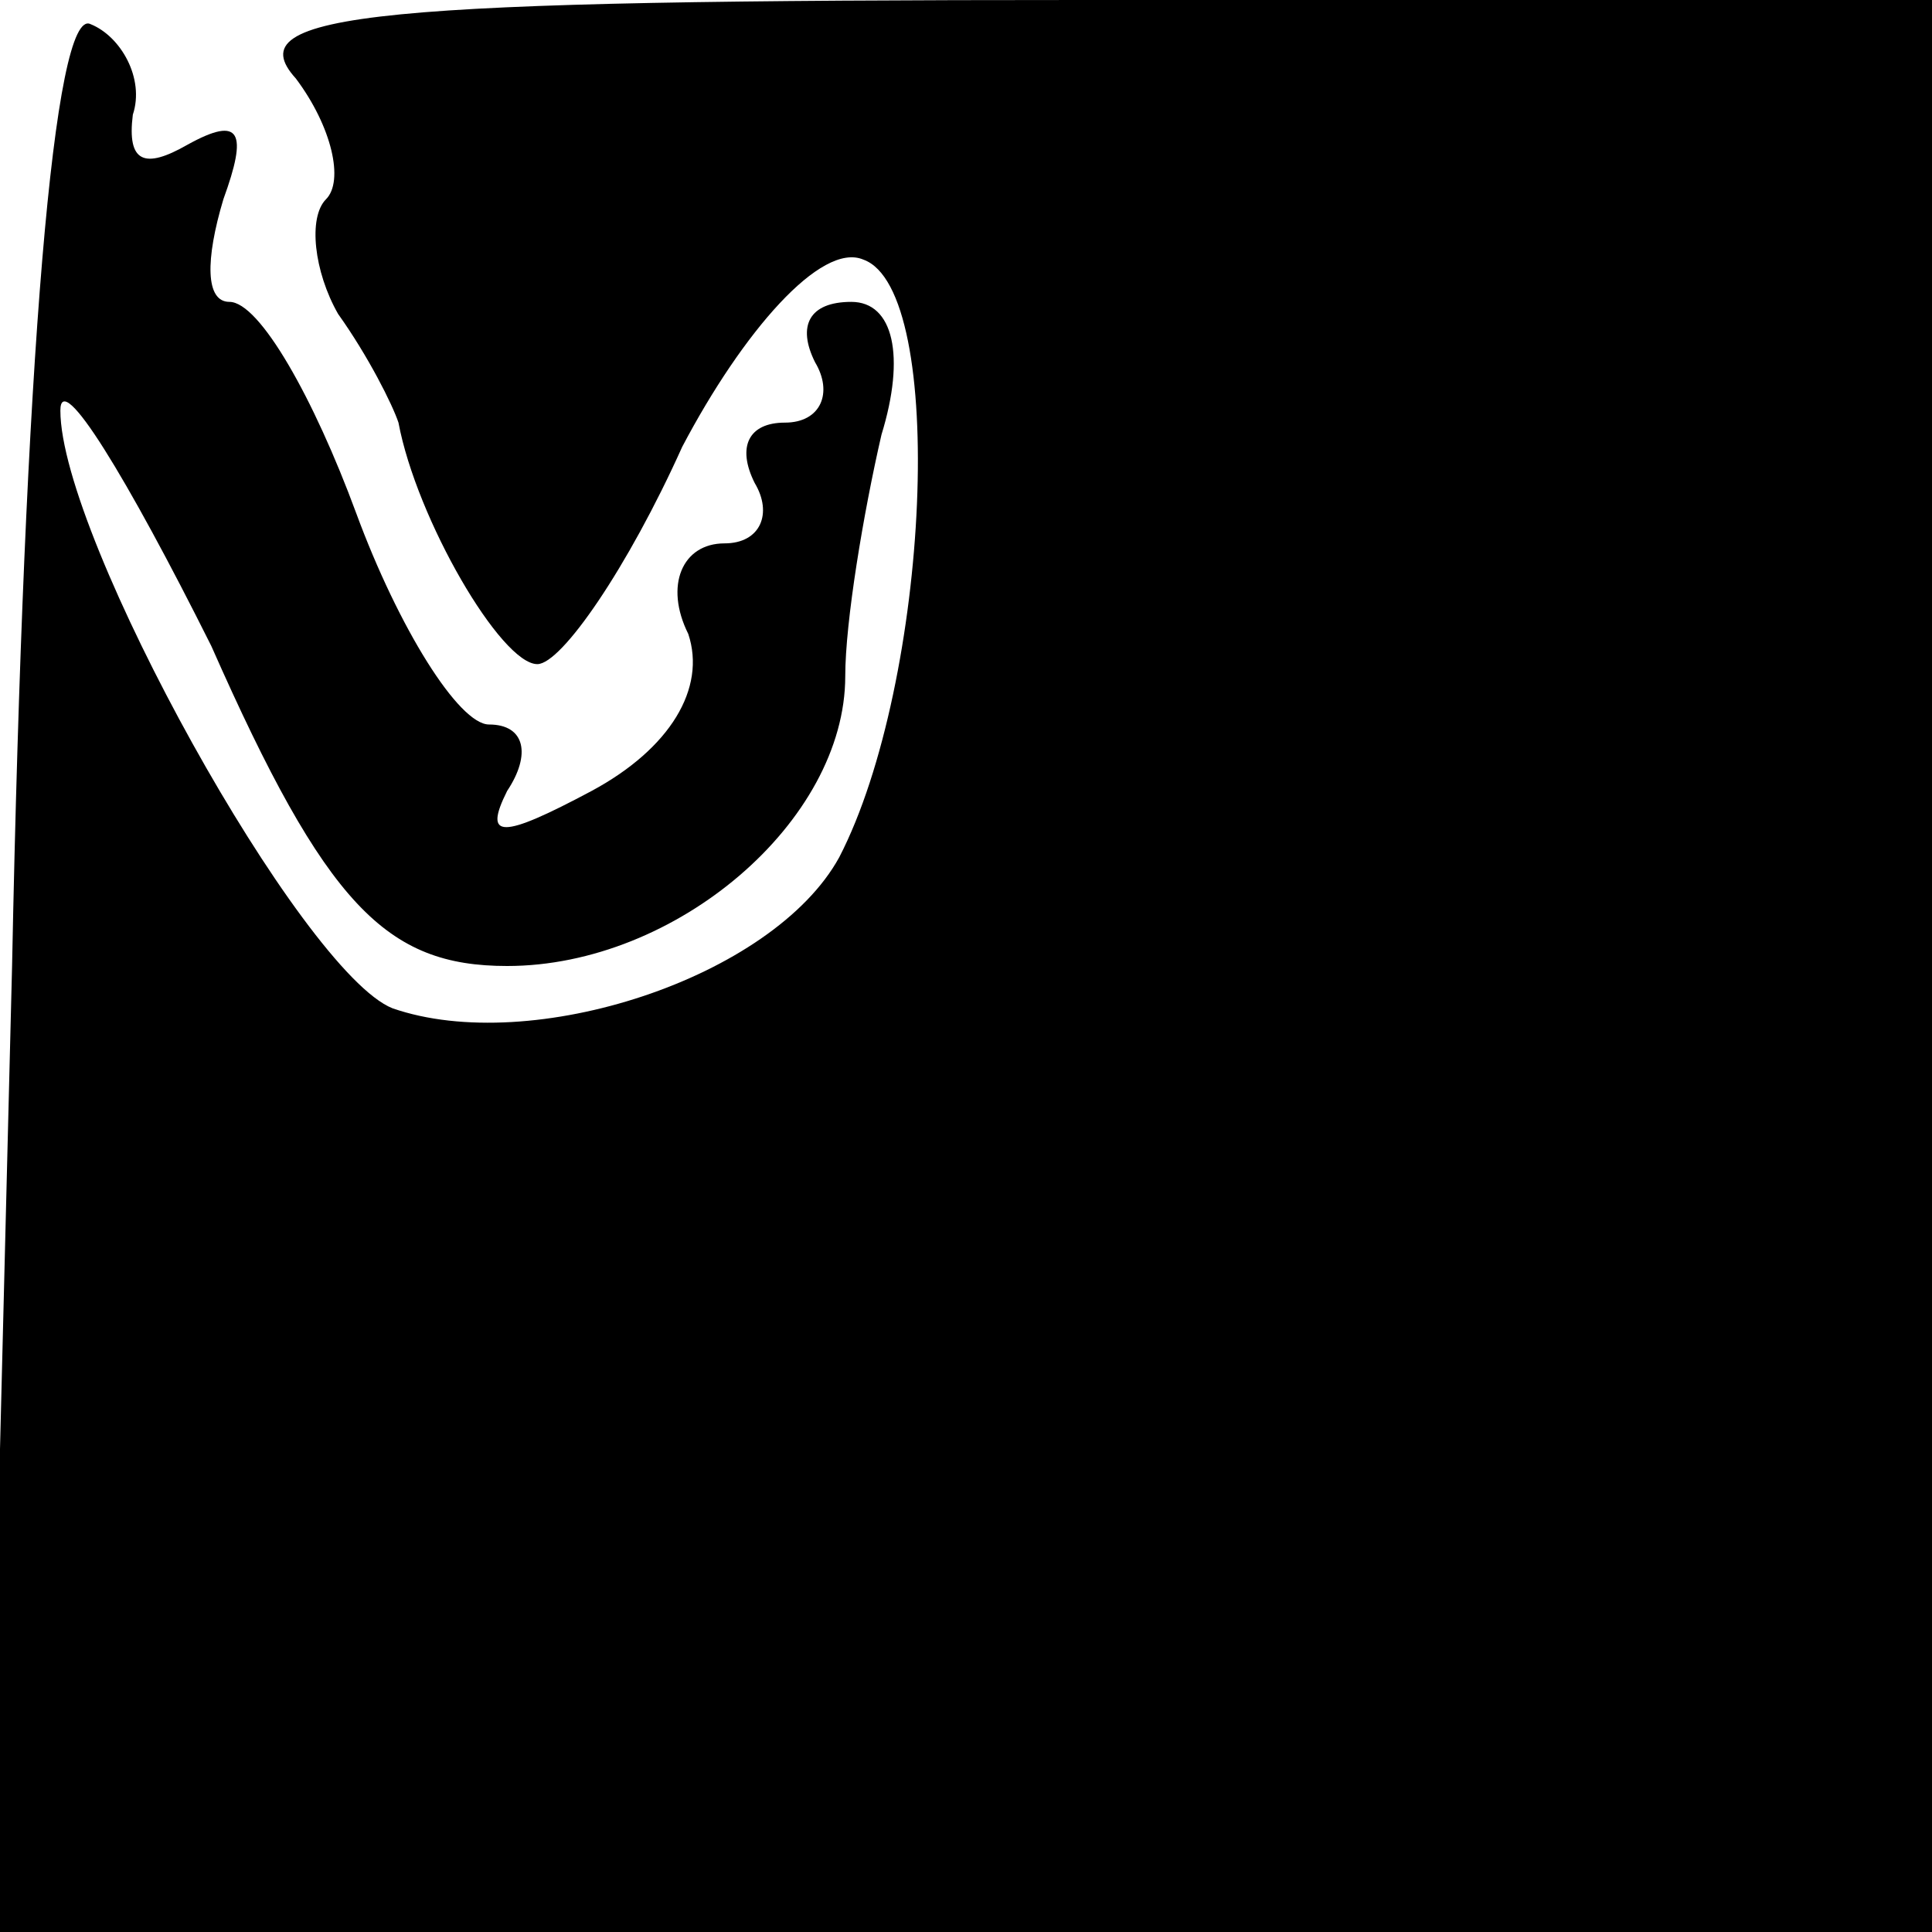 <?xml version="1.0" standalone="no"?>
<!DOCTYPE svg PUBLIC "-//W3C//DTD SVG 20010904//EN"
 "http://www.w3.org/TR/2001/REC-SVG-20010904/DTD/svg10.dtd">
<svg version="1.0" xmlns="http://www.w3.org/2000/svg"
 width="32pt" height="32pt" viewBox="0 0 32 32"
 preserveAspectRatio="xMidYMid meet">
<g transform="translate(0,32) scale(0.1,-0.1)"
fill="#000000" stroke="none">
<path fill="#000000" stroke="none" d="M2 160 l-4 -160 161 0 161 0 0 160 0
160 -141 0 c-117 0 -140 -2 -130 -13 6 -8 8 -17 5 -20 -3 -3 -2 -12 2 -19 5
-7 9 -15 10 -18 3 -16 17 -40 23 -40 4 0 15 16 24 36 10 19 23 34 30 31 14 -5
11 -70 -4 -99 -11 -20 -51 -33 -74 -25 -15 6 -55 78 -55 99 0 7 11 -11 25 -39
19 -43 29 -53 49 -53 28 0 56 24 56 48 0 9 3 27 6 40 4 13 2 22 -5 22 -7 0 -9
-4 -6 -10 3 -5 1 -10 -5 -10 -6 0 -8 -4 -5 -10 3 -5 1 -10 -5 -10 -7 0 -10 -7
-6 -15 3 -9 -3 -19 -16 -26 -15 -8 -18 -8 -14 0 4 6 3 11 -3 11 -5 0 -15 16
-22 35 -7 19 -16 35 -21 35 -4 0 -4 7 -1 17 4 11 3 14 -6 9 -7 -4 -10 -3 -9 5
2 6 -2 13 -7 15 -6 3 -11 -55 -13 -156z"/>
</g>
</svg>
